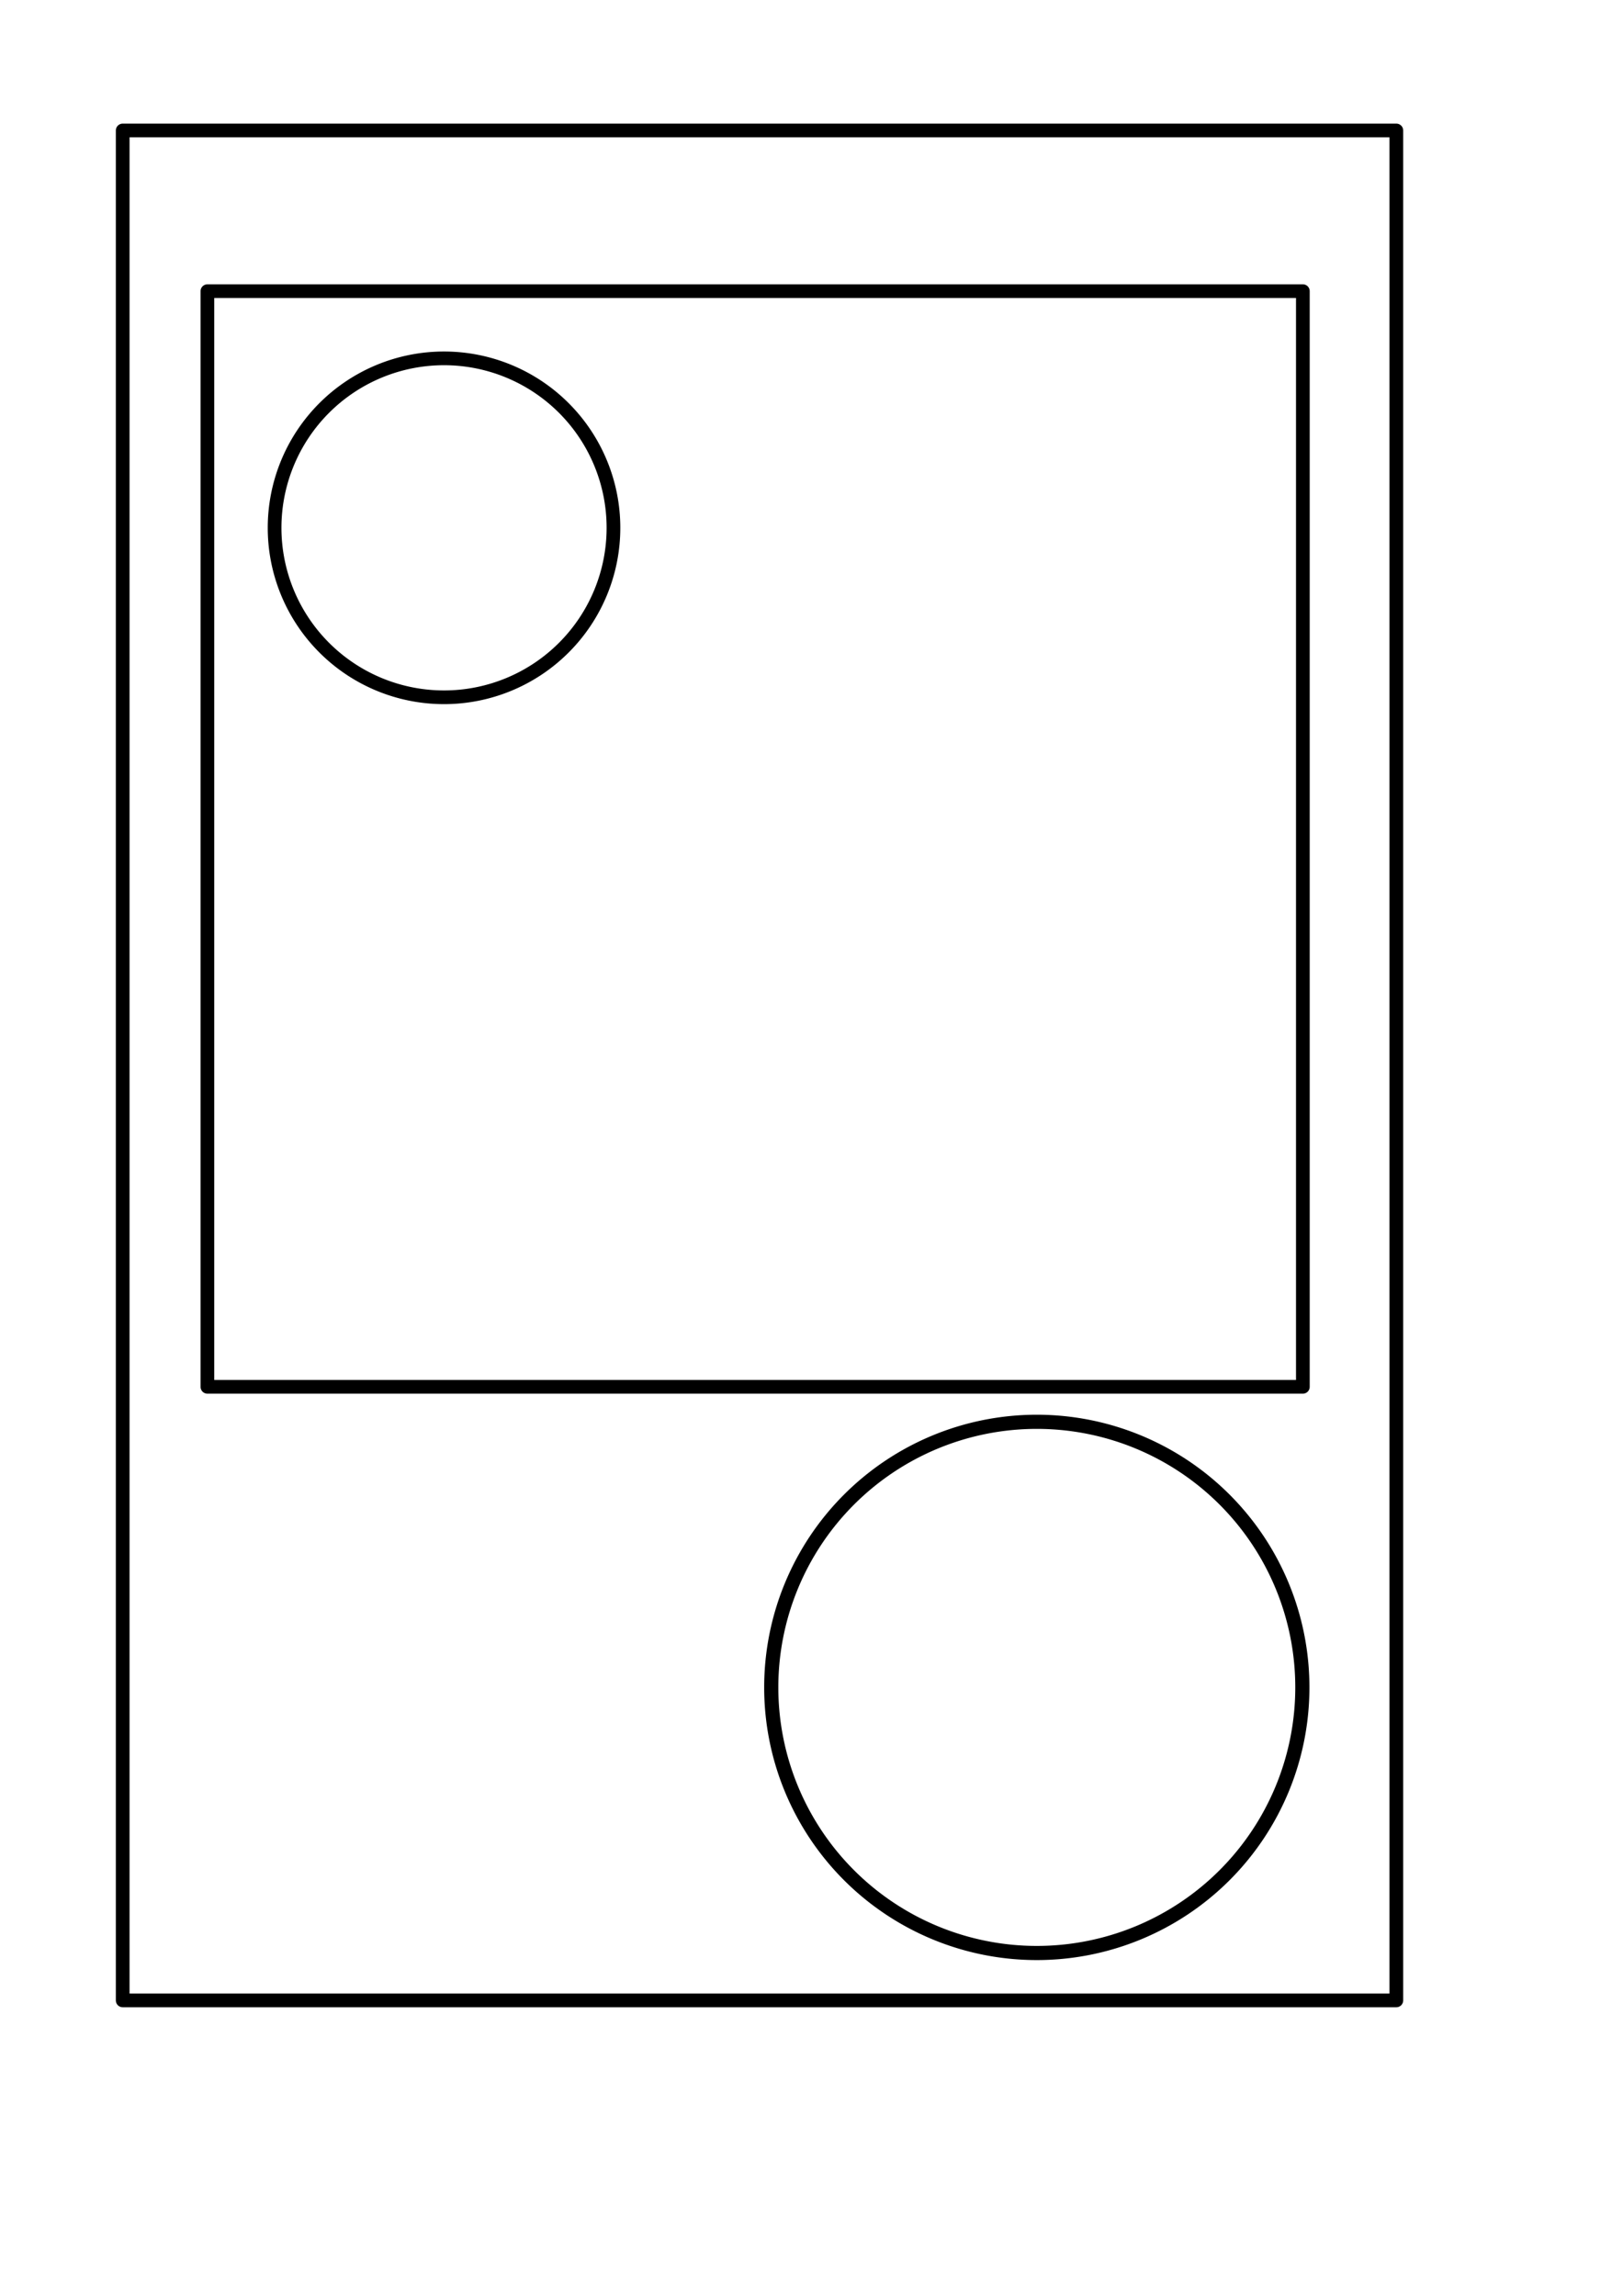 <?xml version="1.0" encoding="UTF-8" standalone="no"?>
<!-- Created with Inkscape (http://www.inkscape.org/) -->

<svg
   xmlns:dc="http://purl.org/dc/elements/1.1/"
   xmlns:cc="http://creativecommons.org/ns#"
   xmlns:rdf="http://www.w3.org/1999/02/22-rdf-syntax-ns#"
   xmlns:svg="http://www.w3.org/2000/svg"
   xmlns="http://www.w3.org/2000/svg"
   xmlns:sodipodi="http://sodipodi.sourceforge.net/DTD/sodipodi-0.dtd"
   xmlns:inkscape="http://www.inkscape.org/namespaces/inkscape"
   width="210mm"
   height="297mm"
   id="svg2"
   version="1.1"
   inkscape:version="0.48.4 r9939"
   sodipodi:docname="Neues Dokument 1">
  <defs
     id="defs4" />
  <sodipodi:namedview
     id="base"
     pagecolor="#ffffff"
     bordercolor="#666666"
     borderopacity="1.0"
     inkscape:pageopacity="0.0"
     inkscape:pageshadow="2"
     inkscape:zoom="0.35"
     inkscape:cx="350"
     inkscape:cy="520"
     inkscape:document-units="px"
     inkscape:current-layer="layer1"
     showgrid="false"
     inkscape:window-width="1366"
     inkscape:window-height="721"
     inkscape:window-x="0"
     inkscape:window-y="24"
     inkscape:window-maximized="1" />
  <g
     inkscape:label="Ebene 1"
     inkscape:groupmode="layer"
     id="layer1">
    <rect
       style="fill:none;stroke:#000000;stroke-width:6.7;stroke-linecap:butt;stroke-linejoin:round;stroke-miterlimit:4;stroke-opacity:1;stroke-dasharray:none;stroke-dashoffset:0"
       id="rect2985"
       width="622.857"
       height="914.286"
       x="60"
       y="63.791" />
    <rect
       style="fill:none;stroke:#000000;stroke-width:6.7;stroke-linecap:butt;stroke-linejoin:round;stroke-miterlimit:4;stroke-opacity:1;stroke-dasharray:none;stroke-dashoffset:0"
       id="rect2987"
       width="535.714"
       height="535.714"
       x="101.429"
       y="142.362" />
    <path
       sodipodi:type="arc"
       style="fill:none;stroke:#000000;stroke-width:6.7;stroke-linecap:butt;stroke-linejoin:round;stroke-miterlimit:4;stroke-opacity:1;stroke-dasharray:none;stroke-dashoffset:0"
       id="path2989"
       sodipodi:cx="217.14285"
       sodipodi:cy="258.07648"
       sodipodi:rx="82.85714"
       sodipodi:ry="82.85714"
       d="m 300,258.076 a 82.857,82.857 0 1 1 -165.714,0 82.857,82.857 0 1 1 165.714,0 z" />
    <path
       sodipodi:type="arc"
       style="fill:none;stroke:#000000;stroke-width:6.7;stroke-linecap:butt;stroke-linejoin:round;stroke-miterlimit:4;stroke-opacity:1;stroke-dasharray:none;stroke-dashoffset:0"
       id="path2991"
       sodipodi:cx="548.57141"
       sodipodi:cy="858.07648"
       sodipodi:rx="125.71429"
       sodipodi:ry="125.71429"
       d="m 674.286,858.076 a 125.714,125.714 0 1 1 -251.429,0 125.714,125.714 0 1 1 251.429,0 z"
       transform="matrix(1.033,0,0,1.033,-59.644,-61.35)" />
  </g>
</svg>
